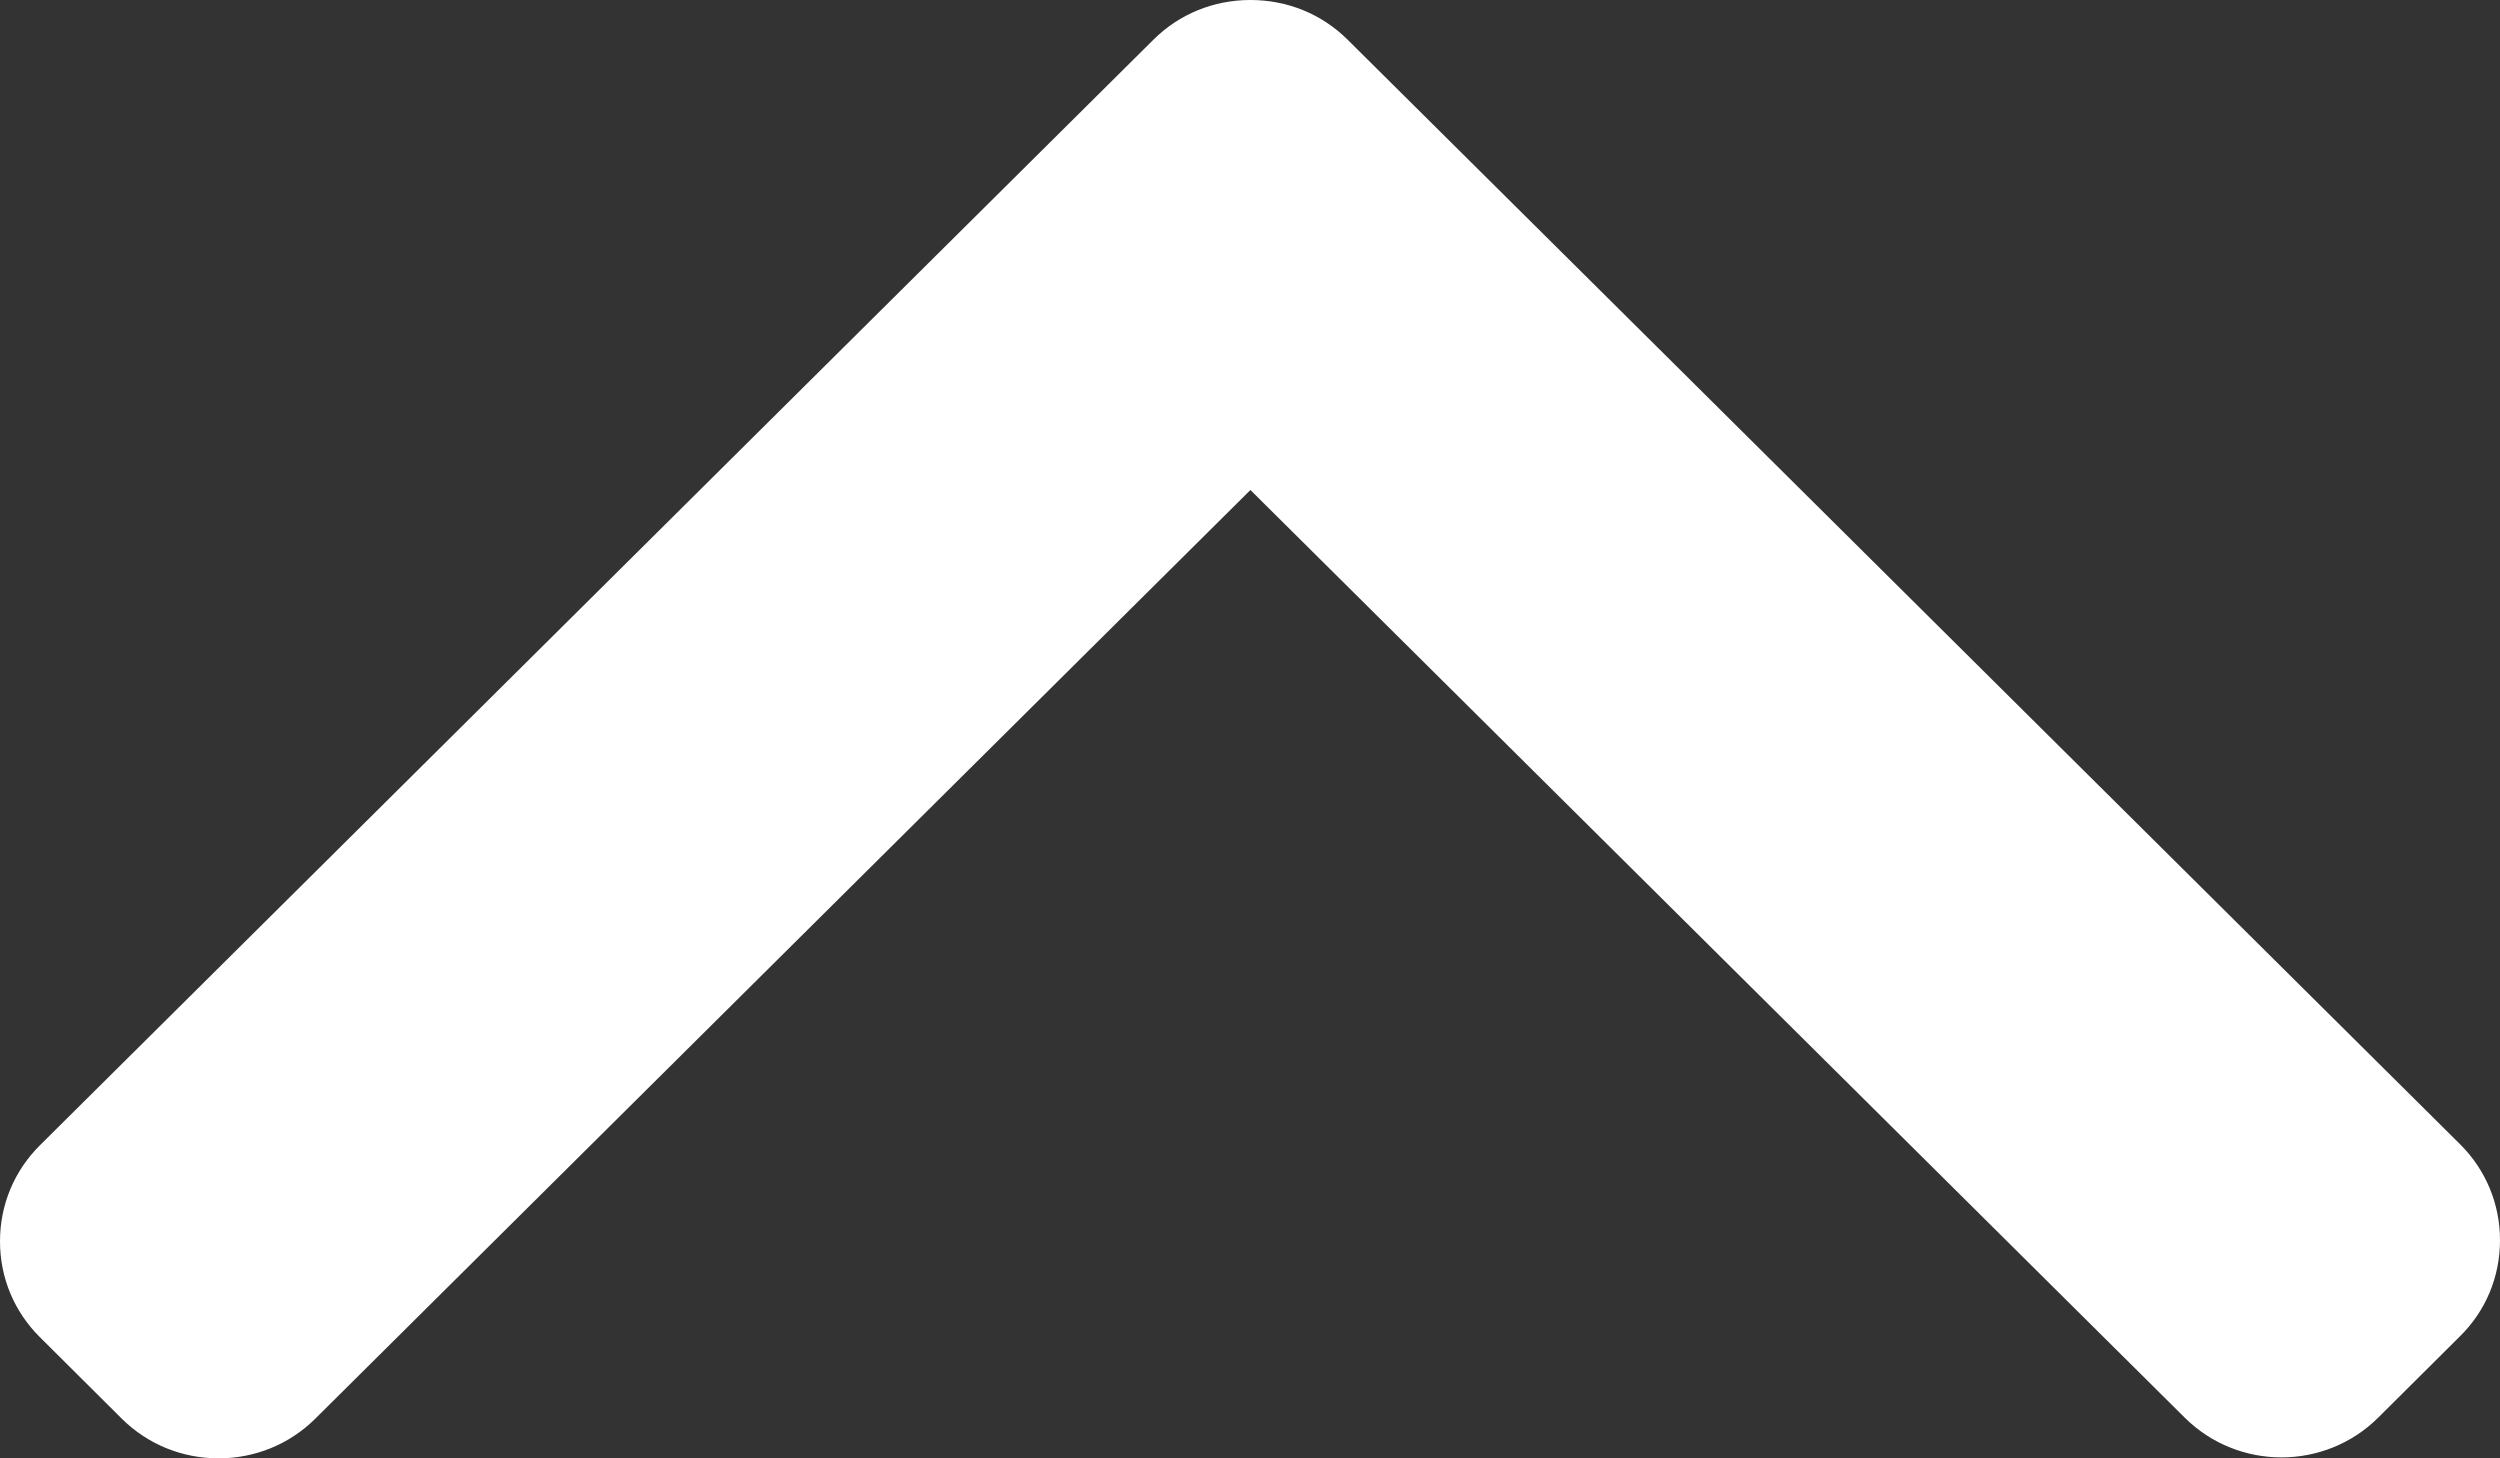 <?xml version="1.0" encoding="UTF-8"?>
<svg width="12px" height="7px" viewBox="0 0 12 7" version="1.1" xmlns="http://www.w3.org/2000/svg" xmlns:xlink="http://www.w3.org/1999/xlink">
    <rect x="0" y="0" width="12" height="7" fill="#333333" stroke="none"/>
    <!-- Generator: Sketch 51.3 (57544) - http://www.bohemiancoding.com/sketch -->
    <title>Group 13</title>
    <desc>Created with Sketch.</desc>
    <defs></defs>
    <g id="Page-2" stroke="none" stroke-width="1" fill="none" fill-rule="evenodd">
        <g id="eReports-Create-2" transform="translate(-1510, -122)" fill="#FFFFFF" fill-rule="nonzero">
            <g id="Group-13" transform="translate(1510, 122)">
                <g id="next-(4)" transform="translate(6, 3.5) scale(1, -1) rotate(90) translate(-6, -3.5) translate(2.5, -2.5)">
                    <path d="M6.81,5.532 L1.508,0.192 C1.385,0.068 1.221,0 1.047,0 C0.872,0 0.708,0.068 0.586,0.192 L0.195,0.585 C-0.059,0.841 -0.059,1.257 0.195,1.513 L4.648,5.998 L0.19,10.487 C0.068,10.61 0,10.775 0,10.951 C0,11.127 0.068,11.292 0.19,11.415 L0.581,11.808 C0.704,11.932 0.867,12 1.042,12 C1.216,12 1.38,11.932 1.503,11.808 L6.81,6.463 C6.933,6.339 7,6.174 7,5.998 C7,5.821 6.933,5.656 6.81,5.532 Z" id="Shape"></path>
                </g>
            </g>
        </g>
    </g>
</svg>